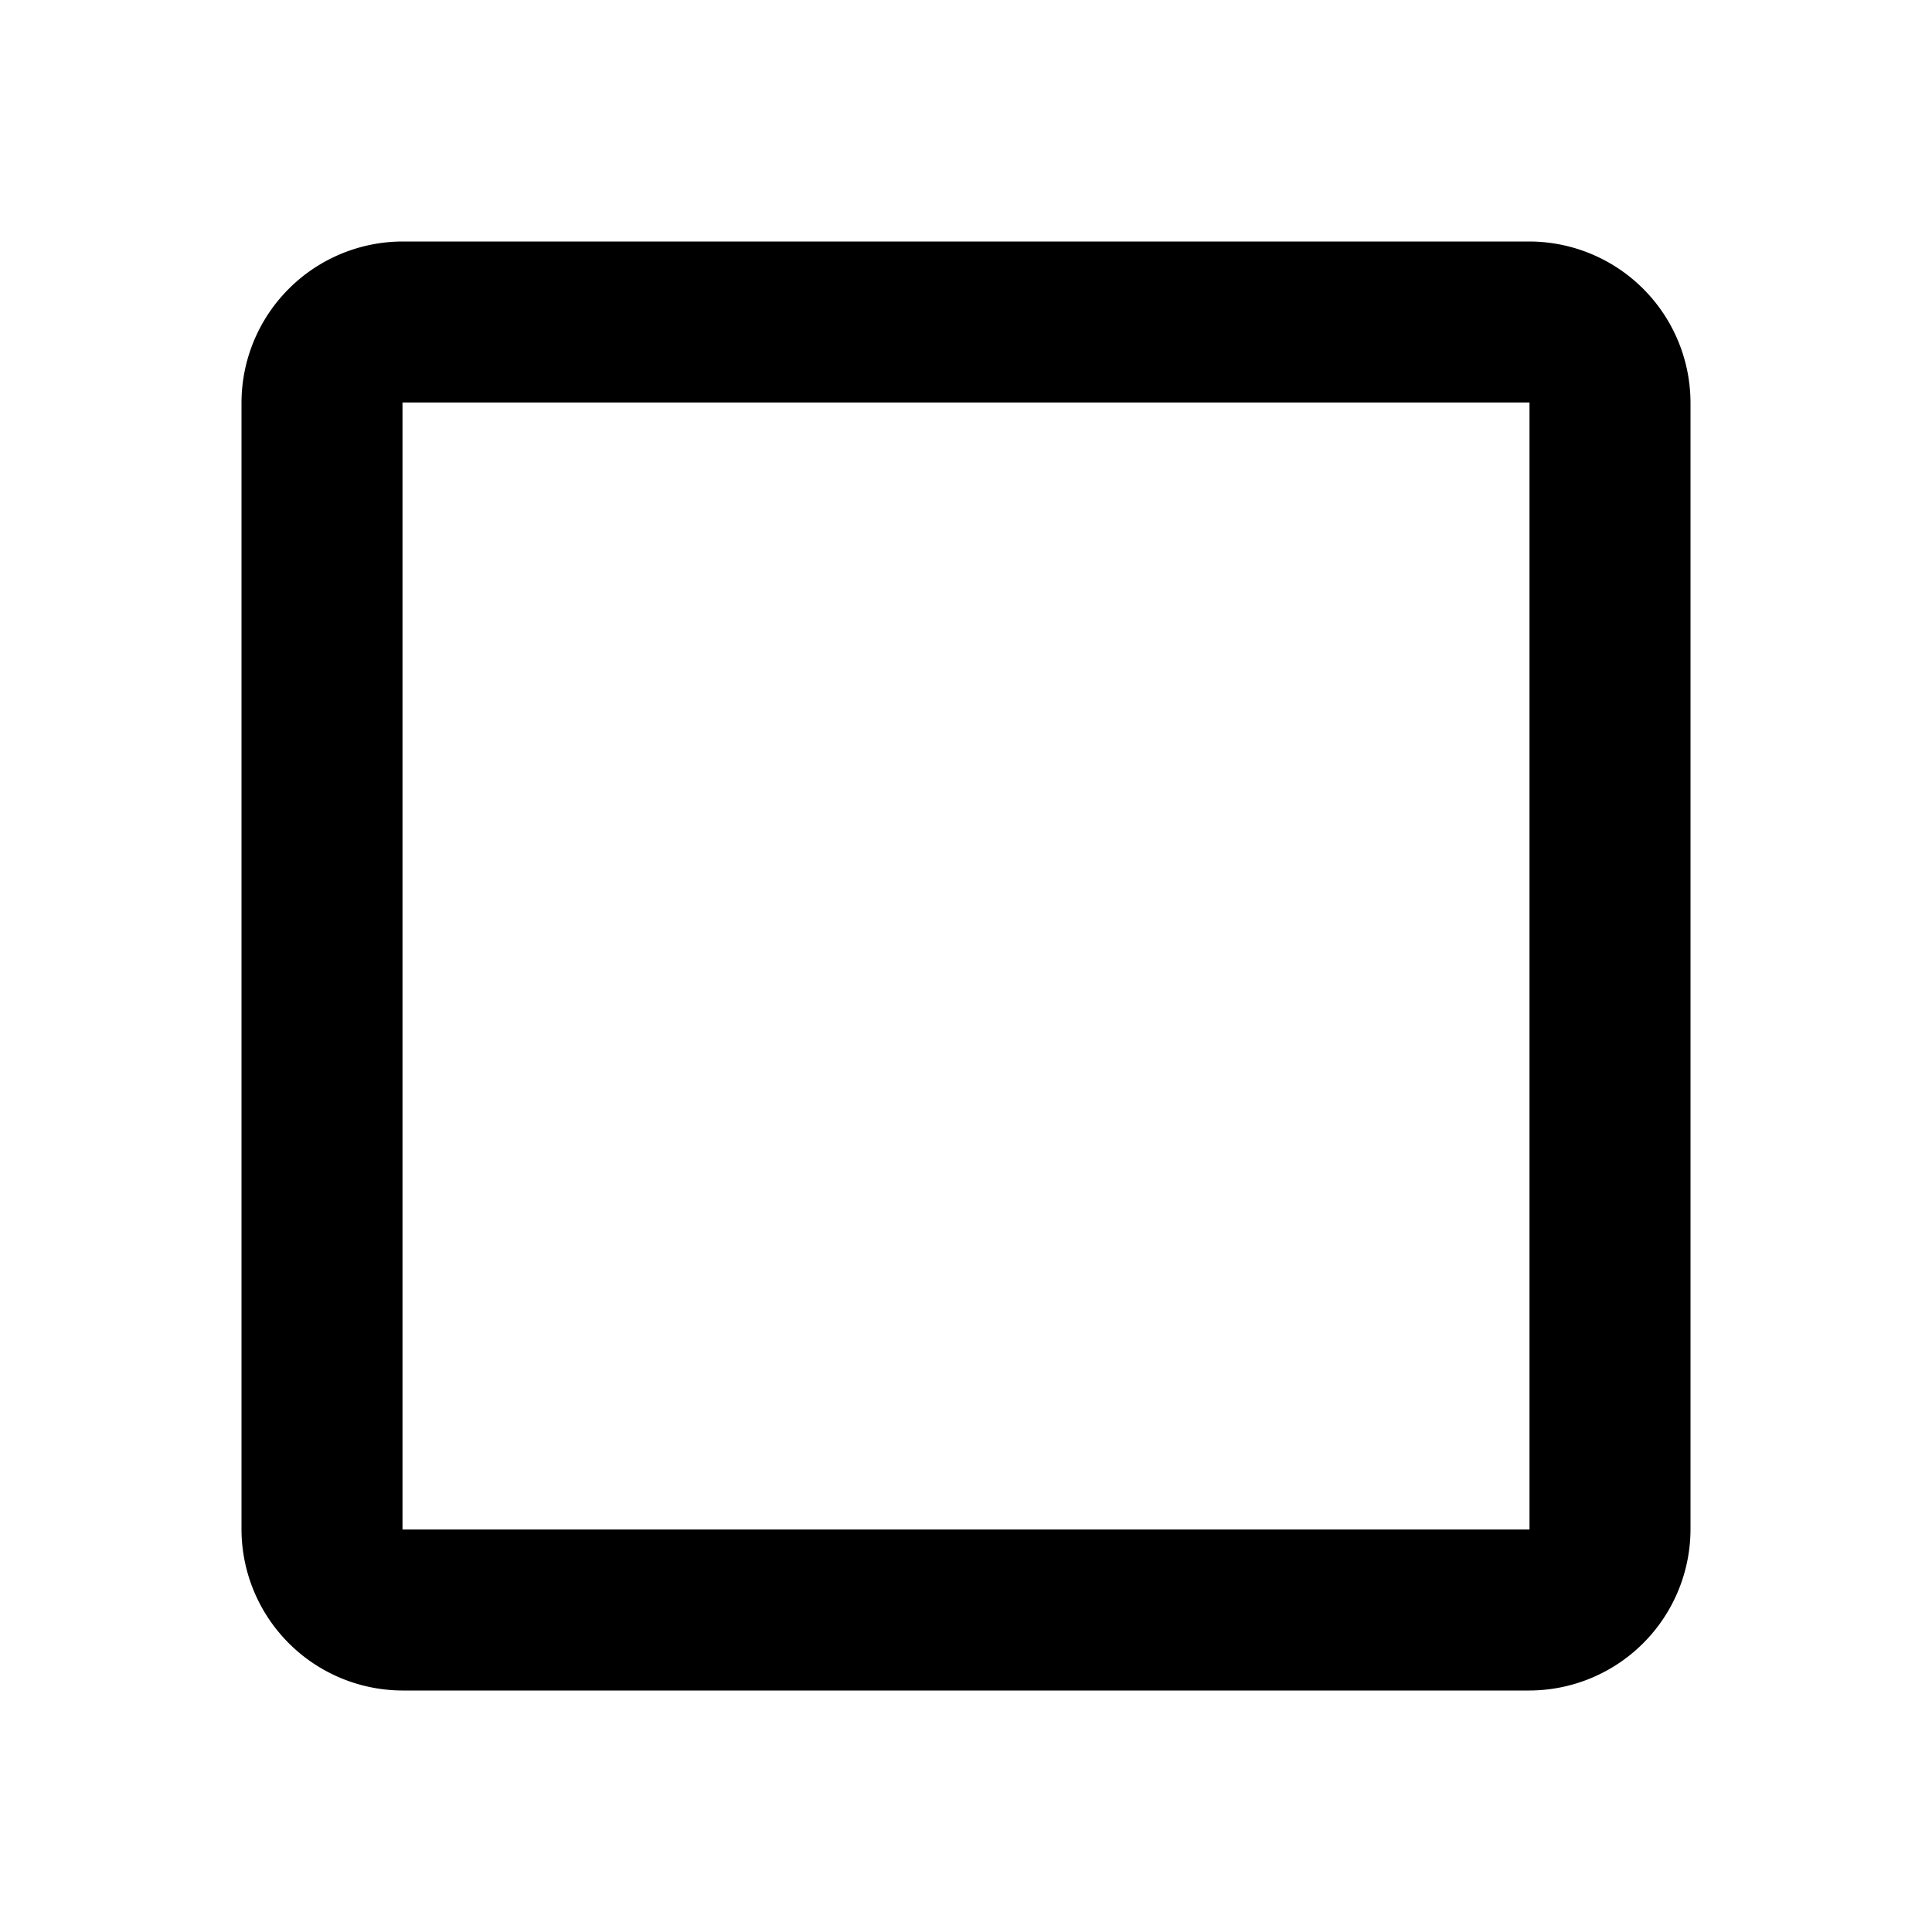 <svg id="ic_check_box_outline_blank_24px" xmlns="http://www.w3.org/2000/svg" width="24" height="24" viewBox="0 0 24 24">
  <path id="Path_221" data-name="Path 221" d="M19,5V19H5V5H19m0-2H5A2.006,2.006,0,0,0,3,5V19a2.006,2.006,0,0,0,2,2H19a2.006,2.006,0,0,0,2-2V5A2.006,2.006,0,0,0,19,3Z"/>
  <path id="Path_222" data-name="Path 222" d="M0,0H24V24H0Z" fill="none"/>
</svg>
